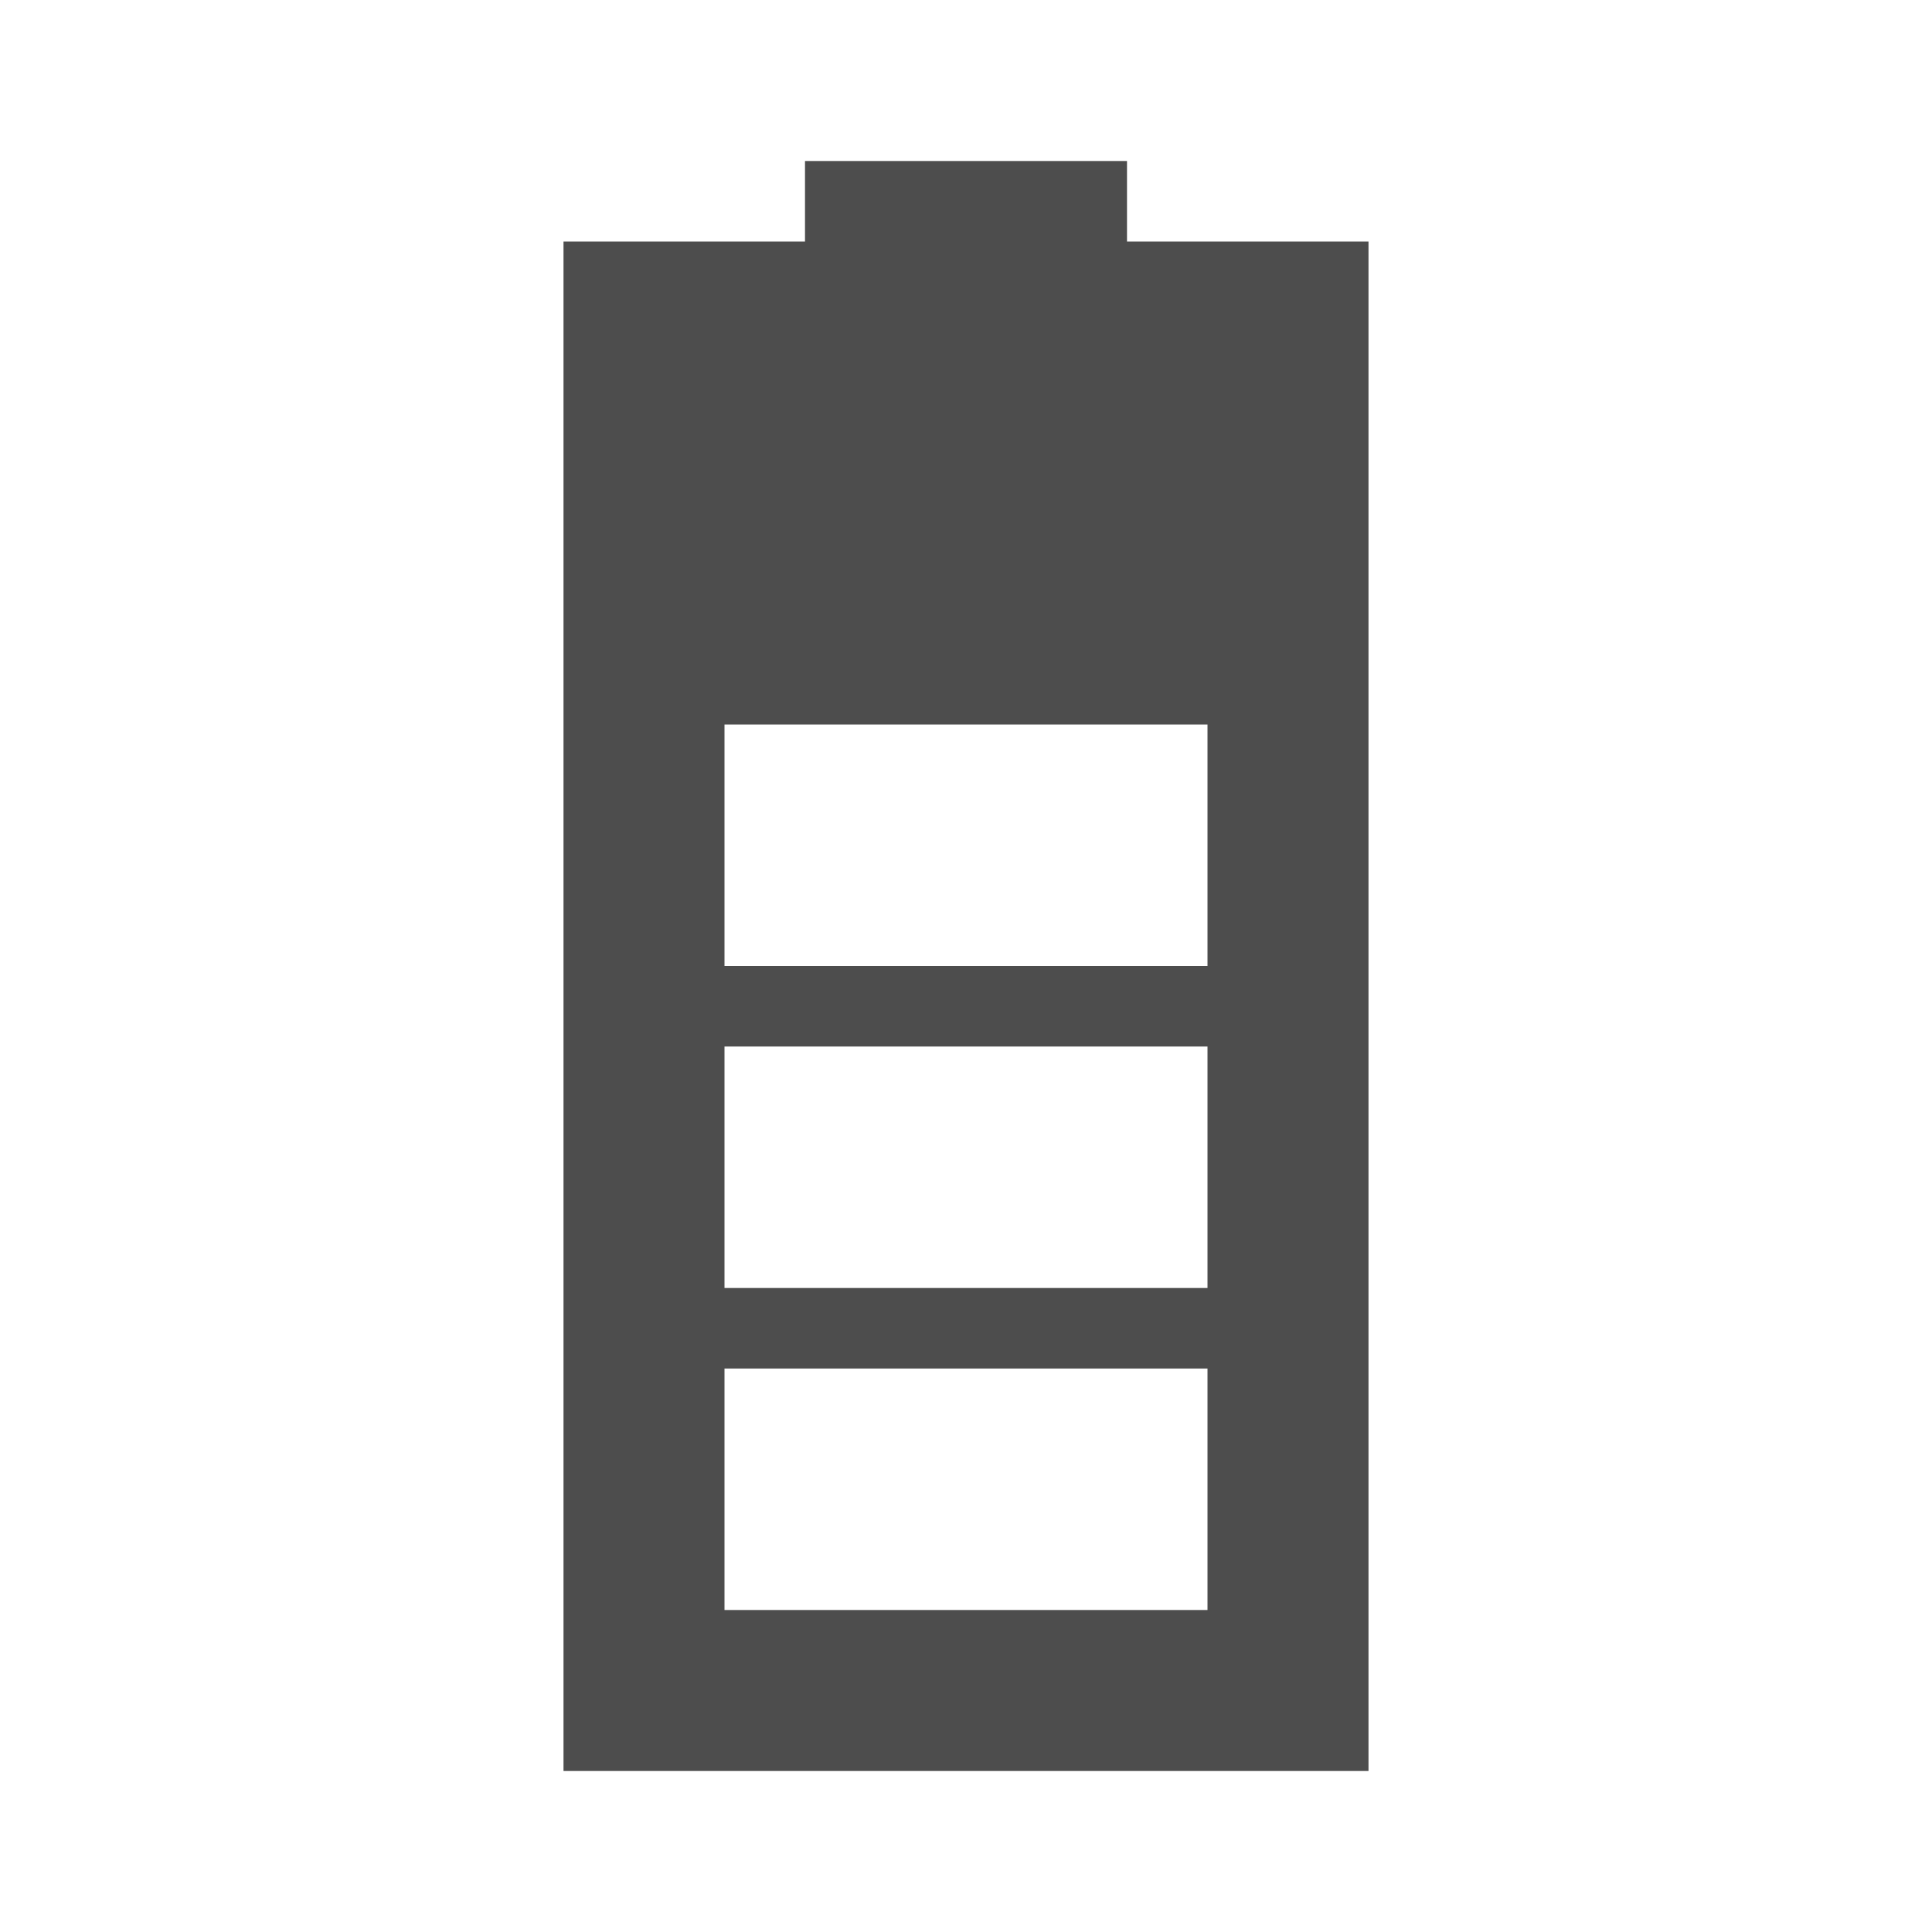 <svg width="24" version="1.1" xmlns="http://www.w3.org/2000/svg" height="24" viewBox="0 0 24 24">
<defs id="defs3051">
<style type="text/css" id="current-color-scheme">
.ColorScheme-Text {
color:#4d4d4d;
}
</style>
</defs>
<path style="fill:currentColor" d="M 10,2 V 3 H 7 V 22 H 17 V 3 H 14 V 2 Z M 9,9 h 6 v 3 H 9 Z m 0,4 h 6 v 3 H 9 Z m 0,4 h 6 v 3 H 9 Z" class="ColorScheme-Text"/>
</svg>
